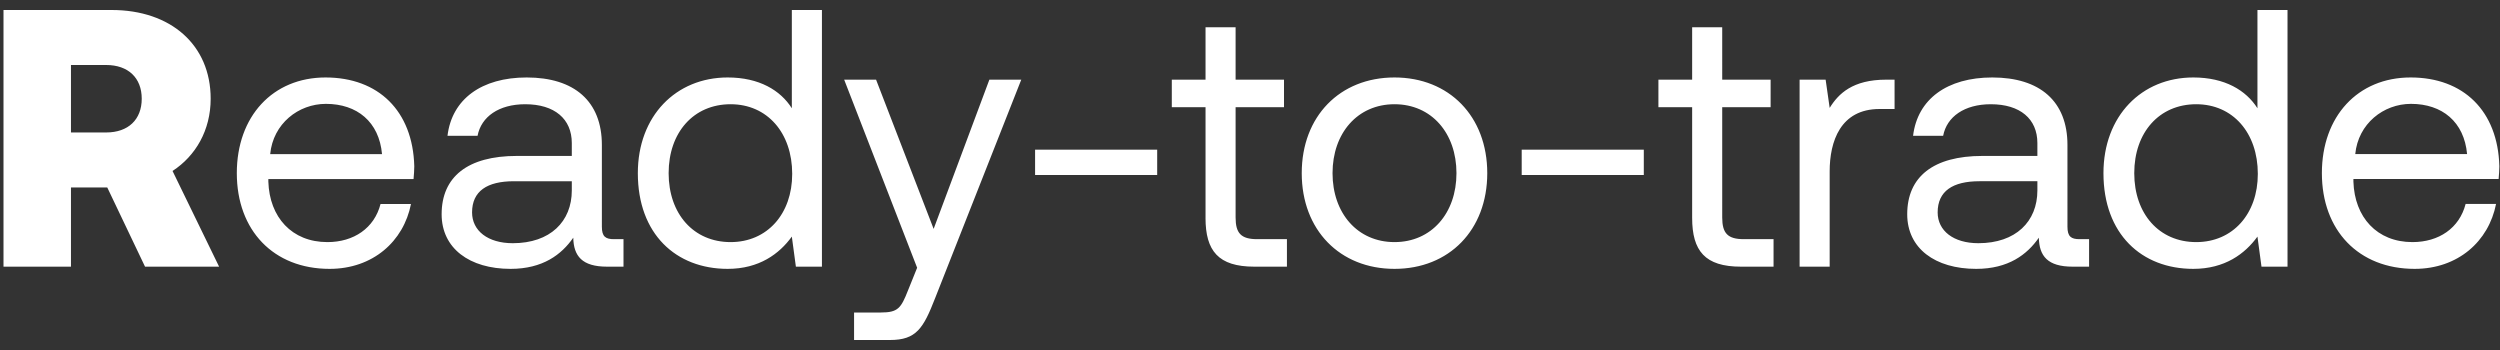 <svg width="150" height="21" viewBox="0 0 150 21" fill="none" xmlns="http://www.w3.org/2000/svg"><rect x="0" y="0" width="150" height="21" fill="#333333" stroke="none"/><path d="M.21 16h4.048v-4.752h2.178L8.702 16h4.444l-2.794-5.742c1.386-.902 2.288-2.442 2.288-4.334C12.64 2.69 10.242.6 6.7.6H.21V16zM6.37 3.9c1.32 0 2.134.77 2.134 2.024S7.69 7.948 6.37 7.948H4.258V3.9H6.37zm13.405 12.232c2.596 0 4.444-1.65 4.884-3.894h-1.826c-.374 1.452-1.606 2.288-3.19 2.288-2.134 0-3.476-1.496-3.542-3.63v-.154h8.712c.022-.264.044-.528.044-.77-.088-3.322-2.156-5.324-5.324-5.324-3.168 0-5.324 2.332-5.324 5.742 0 3.432 2.2 5.742 5.566 5.742zm-3.564-6.886c.176-1.826 1.694-3.014 3.344-3.014 1.87 0 3.19 1.078 3.366 3.014h-6.71zm20.627 5.104c-.506 0-.726-.154-.726-.748V8.696c0-2.618-1.65-4.048-4.51-4.048-2.706 0-4.488 1.298-4.752 3.498h1.804c.22-1.144 1.276-1.892 2.86-1.892 1.76 0 2.794.88 2.794 2.332v.77h-3.3c-2.948 0-4.51 1.254-4.51 3.498 0 2.046 1.672 3.278 4.136 3.278 1.936 0 3.058-.858 3.762-1.87.022 1.1.528 1.738 2.024 1.738h.99v-1.65h-.572zm-2.53-2.926c0 1.87-1.298 3.168-3.542 3.168-1.496 0-2.442-.748-2.442-1.848 0-1.276.902-1.87 2.508-1.87h3.476v.55zM47.51 6.496c-.681-1.078-1.958-1.848-3.85-1.848-3.102 0-5.39 2.31-5.39 5.742 0 3.652 2.288 5.742 5.39 5.742 1.892 0 3.102-.902 3.85-1.936L47.753 16h1.563V.6H47.51v5.896zm-3.674 8.03c-2.222 0-3.718-1.694-3.718-4.136s1.496-4.136 3.718-4.136c2.2 0 3.696 1.716 3.696 4.18 0 2.398-1.495 4.092-3.696 4.092zm11.192 1.54l-.55 1.364c-.418 1.056-.594 1.32-1.628 1.32h-1.606v1.65h2.156c1.584 0 2.002-.704 2.706-2.508l5.17-13.112h-1.914l-3.344 8.954-3.454-8.954h-1.914l4.378 11.286zM69.431 10.5V8.982h-7.326V10.5h7.326zm2.9 2.574c0 1.98.77 2.926 2.927 2.926h1.958v-1.65h-1.782c-.968 0-1.298-.352-1.298-1.298V6.43h2.904V4.78h-2.904V1.634h-1.804V4.78h-2.024v1.65h2.024v6.644zm11.339 3.058c3.278 0 5.566-2.332 5.566-5.742s-2.288-5.742-5.566-5.742-5.566 2.332-5.566 5.742 2.288 5.742 5.566 5.742zm0-1.606c-2.222 0-3.718-1.738-3.718-4.136s1.496-4.136 3.718-4.136 3.718 1.738 3.718 4.136-1.496 4.136-3.718 4.136zM98.628 10.5V8.982h-7.326V10.5h7.326zm2.901 2.574c0 1.98.77 2.926 2.926 2.926h1.958v-1.65h-1.782c-.968 0-1.298-.352-1.298-1.298V6.43h2.904V4.78h-2.904V1.634h-1.804V4.78h-2.024v1.65h2.024v6.644zm11.639-8.294c-2.002 0-2.86.836-3.388 1.694l-.242-1.694h-1.562V16h1.804v-5.72c0-1.782.638-3.74 2.992-3.74h.902V4.78h-.506zm11.605 9.57c-.506 0-.726-.154-.726-.748V8.696c0-2.618-1.65-4.048-4.51-4.048-2.706 0-4.488 1.298-4.752 3.498h1.804c.22-1.144 1.276-1.892 2.86-1.892 1.76 0 2.794.88 2.794 2.332v.77h-3.3c-2.948 0-4.51 1.254-4.51 3.498 0 2.046 1.672 3.278 4.136 3.278 1.936 0 3.058-.858 3.762-1.87.022 1.1.528 1.738 2.024 1.738h.99v-1.65h-.572zm-2.53-2.926c0 1.87-1.298 3.168-3.542 3.168-1.496 0-2.442-.748-2.442-1.848 0-1.276.902-1.87 2.508-1.87h3.476v.55zm13.204-4.928c-.682-1.078-1.958-1.848-3.85-1.848-3.102 0-5.39 2.31-5.39 5.742 0 3.652 2.288 5.742 5.39 5.742 1.892 0 3.102-.902 3.85-1.936l.242 1.804h1.562V.6h-1.804v5.896zm-3.674 8.03c-2.222 0-3.718-1.694-3.718-4.136s1.496-4.136 3.718-4.136c2.2 0 3.696 1.716 3.696 4.18 0 2.398-1.496 4.092-3.696 4.092zm13.106 1.606c2.596 0 4.444-1.65 4.884-3.894h-1.826c-.374 1.452-1.606 2.288-3.19 2.288-2.134 0-3.476-1.496-3.542-3.63v-.154h8.712c.022-.264.044-.528.044-.77-.088-3.322-2.156-5.324-5.324-5.324-3.168 0-5.324 2.332-5.324 5.742 0 3.432 2.2 5.742 5.566 5.742zm-3.564-6.886c.176-1.826 1.694-3.014 3.344-3.014 1.87 0 3.19 1.078 3.366 3.014h-6.71z" fill="#fff"/></svg>